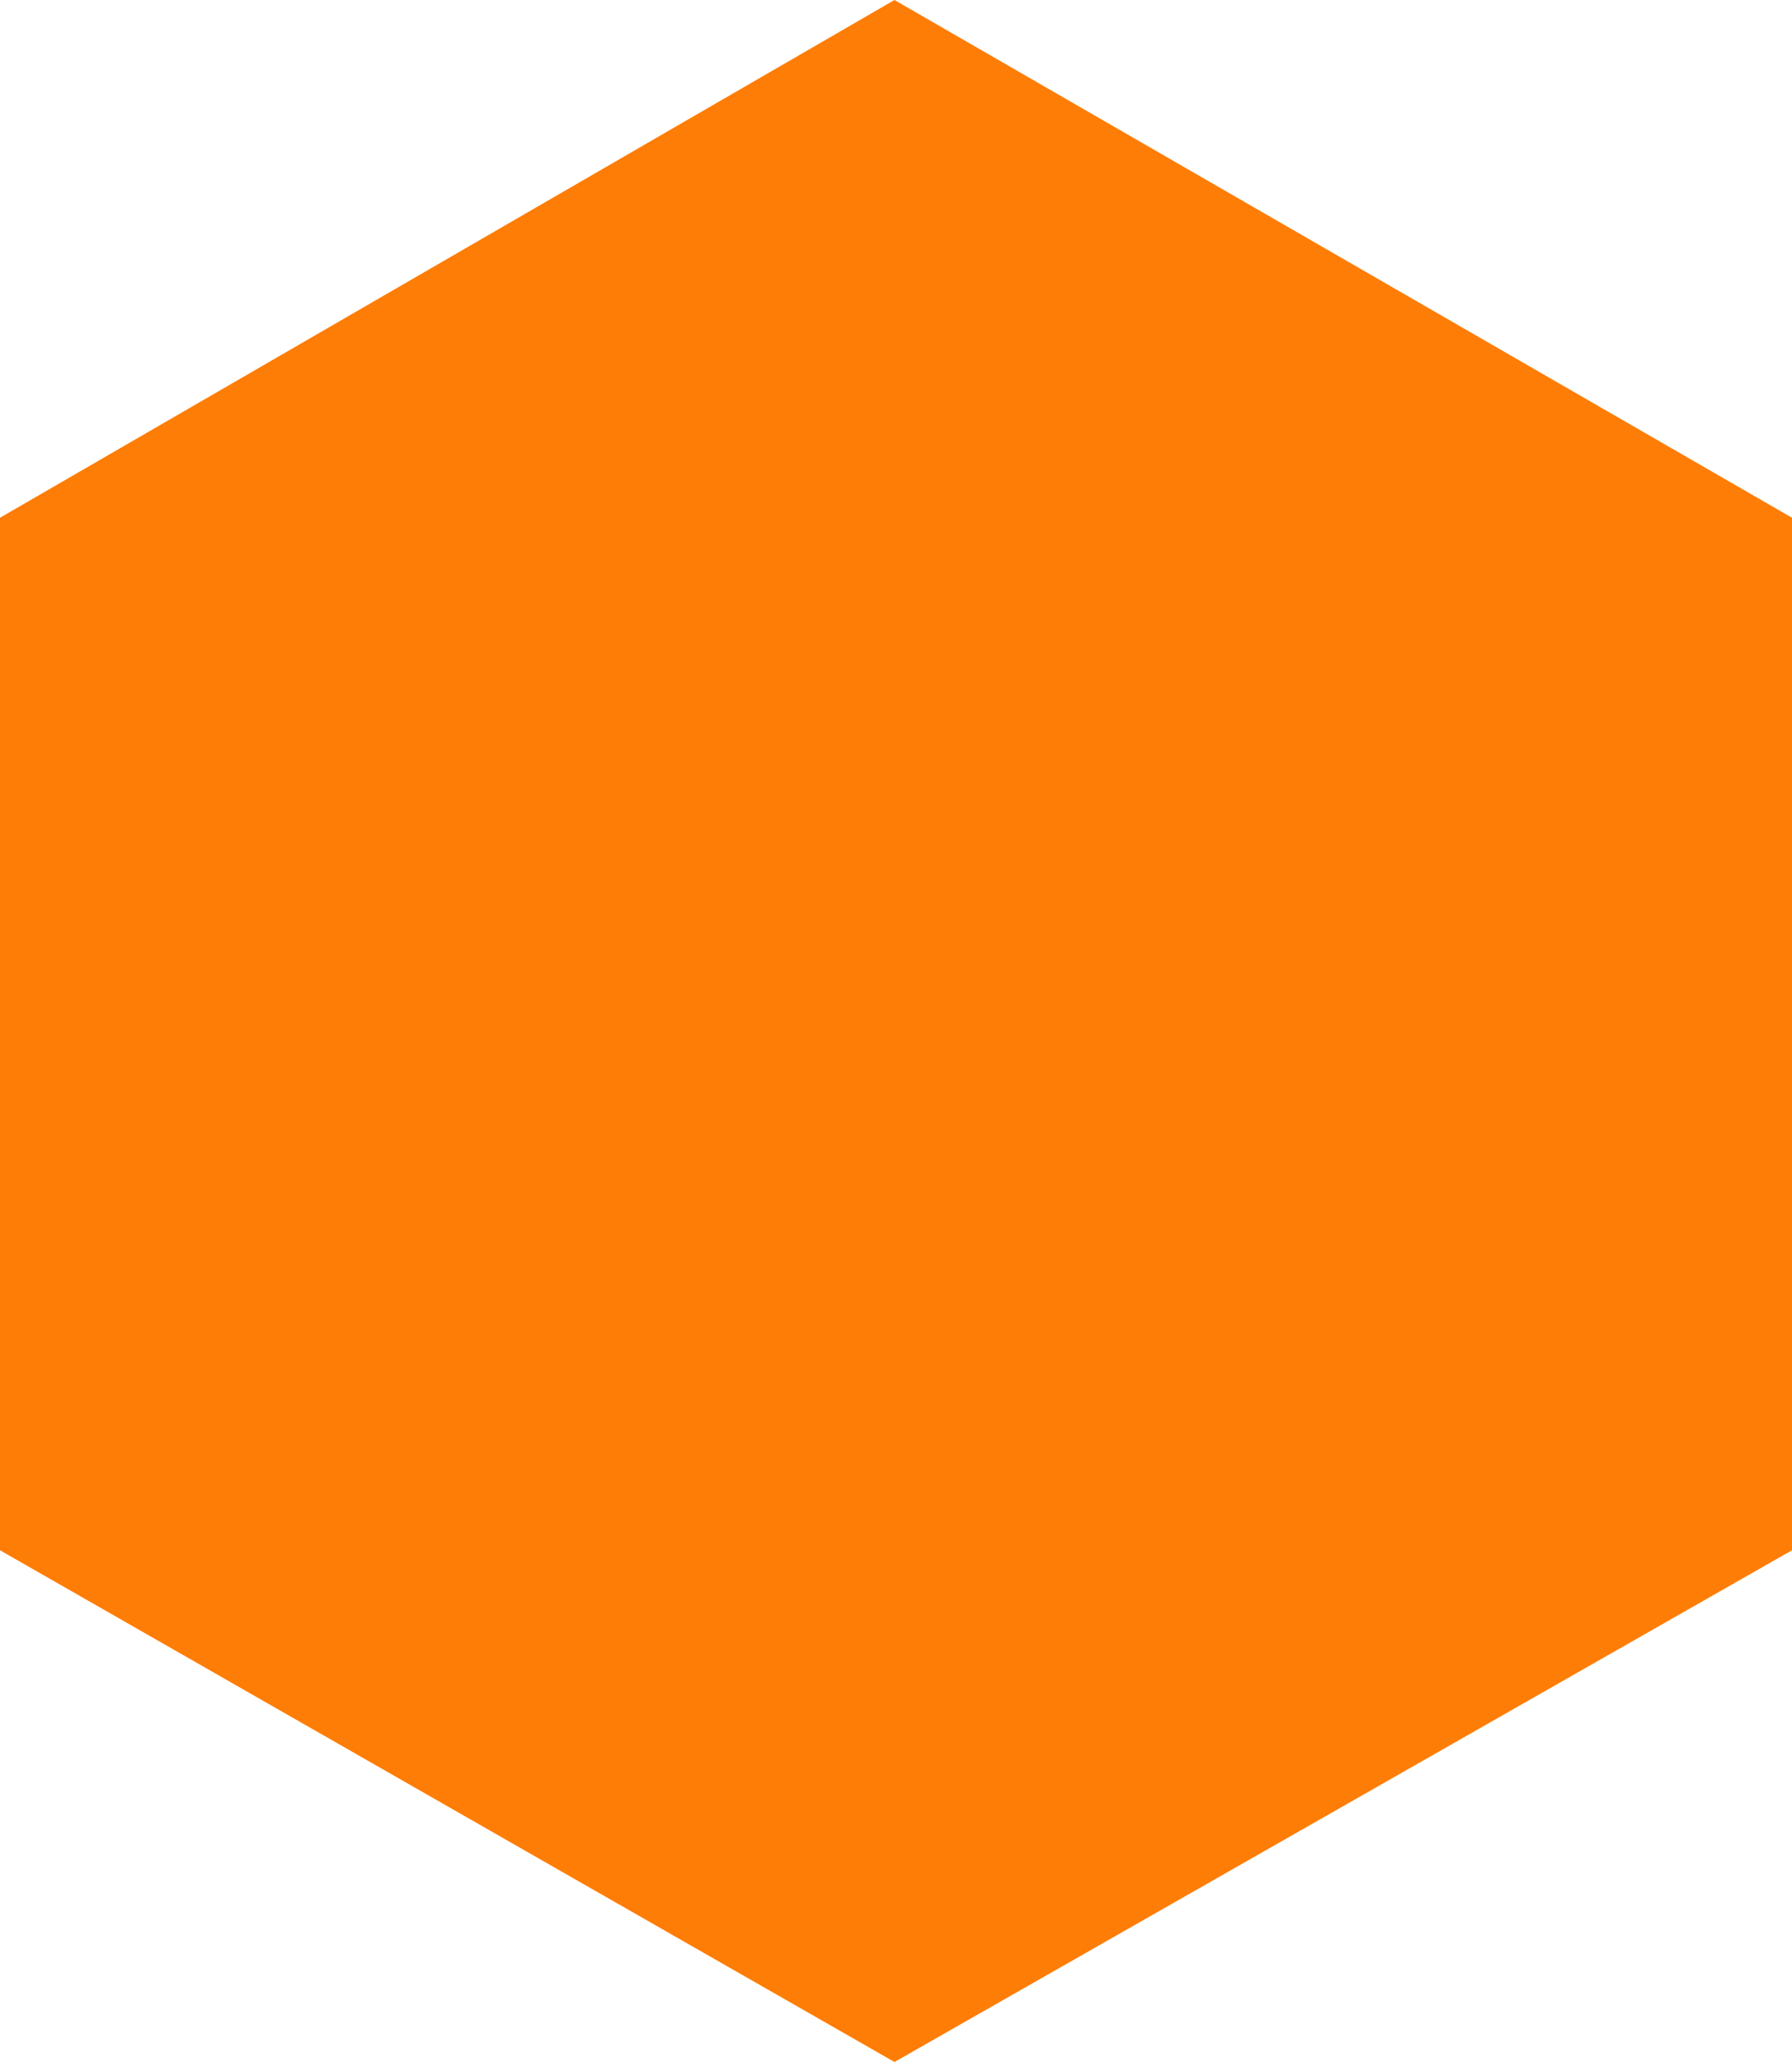 <svg width="20" height="23" viewBox="0 0 20 23" fill="none" xmlns="http://www.w3.org/2000/svg">
<path d="M9.983 -4.36372e-07L2.52448e-07 5.775L7.55867e-07 17.292L9.983 23L20 17.292L20 5.775L9.983 -4.36372e-07Z" fill="#FE7D06"/>
</svg>
